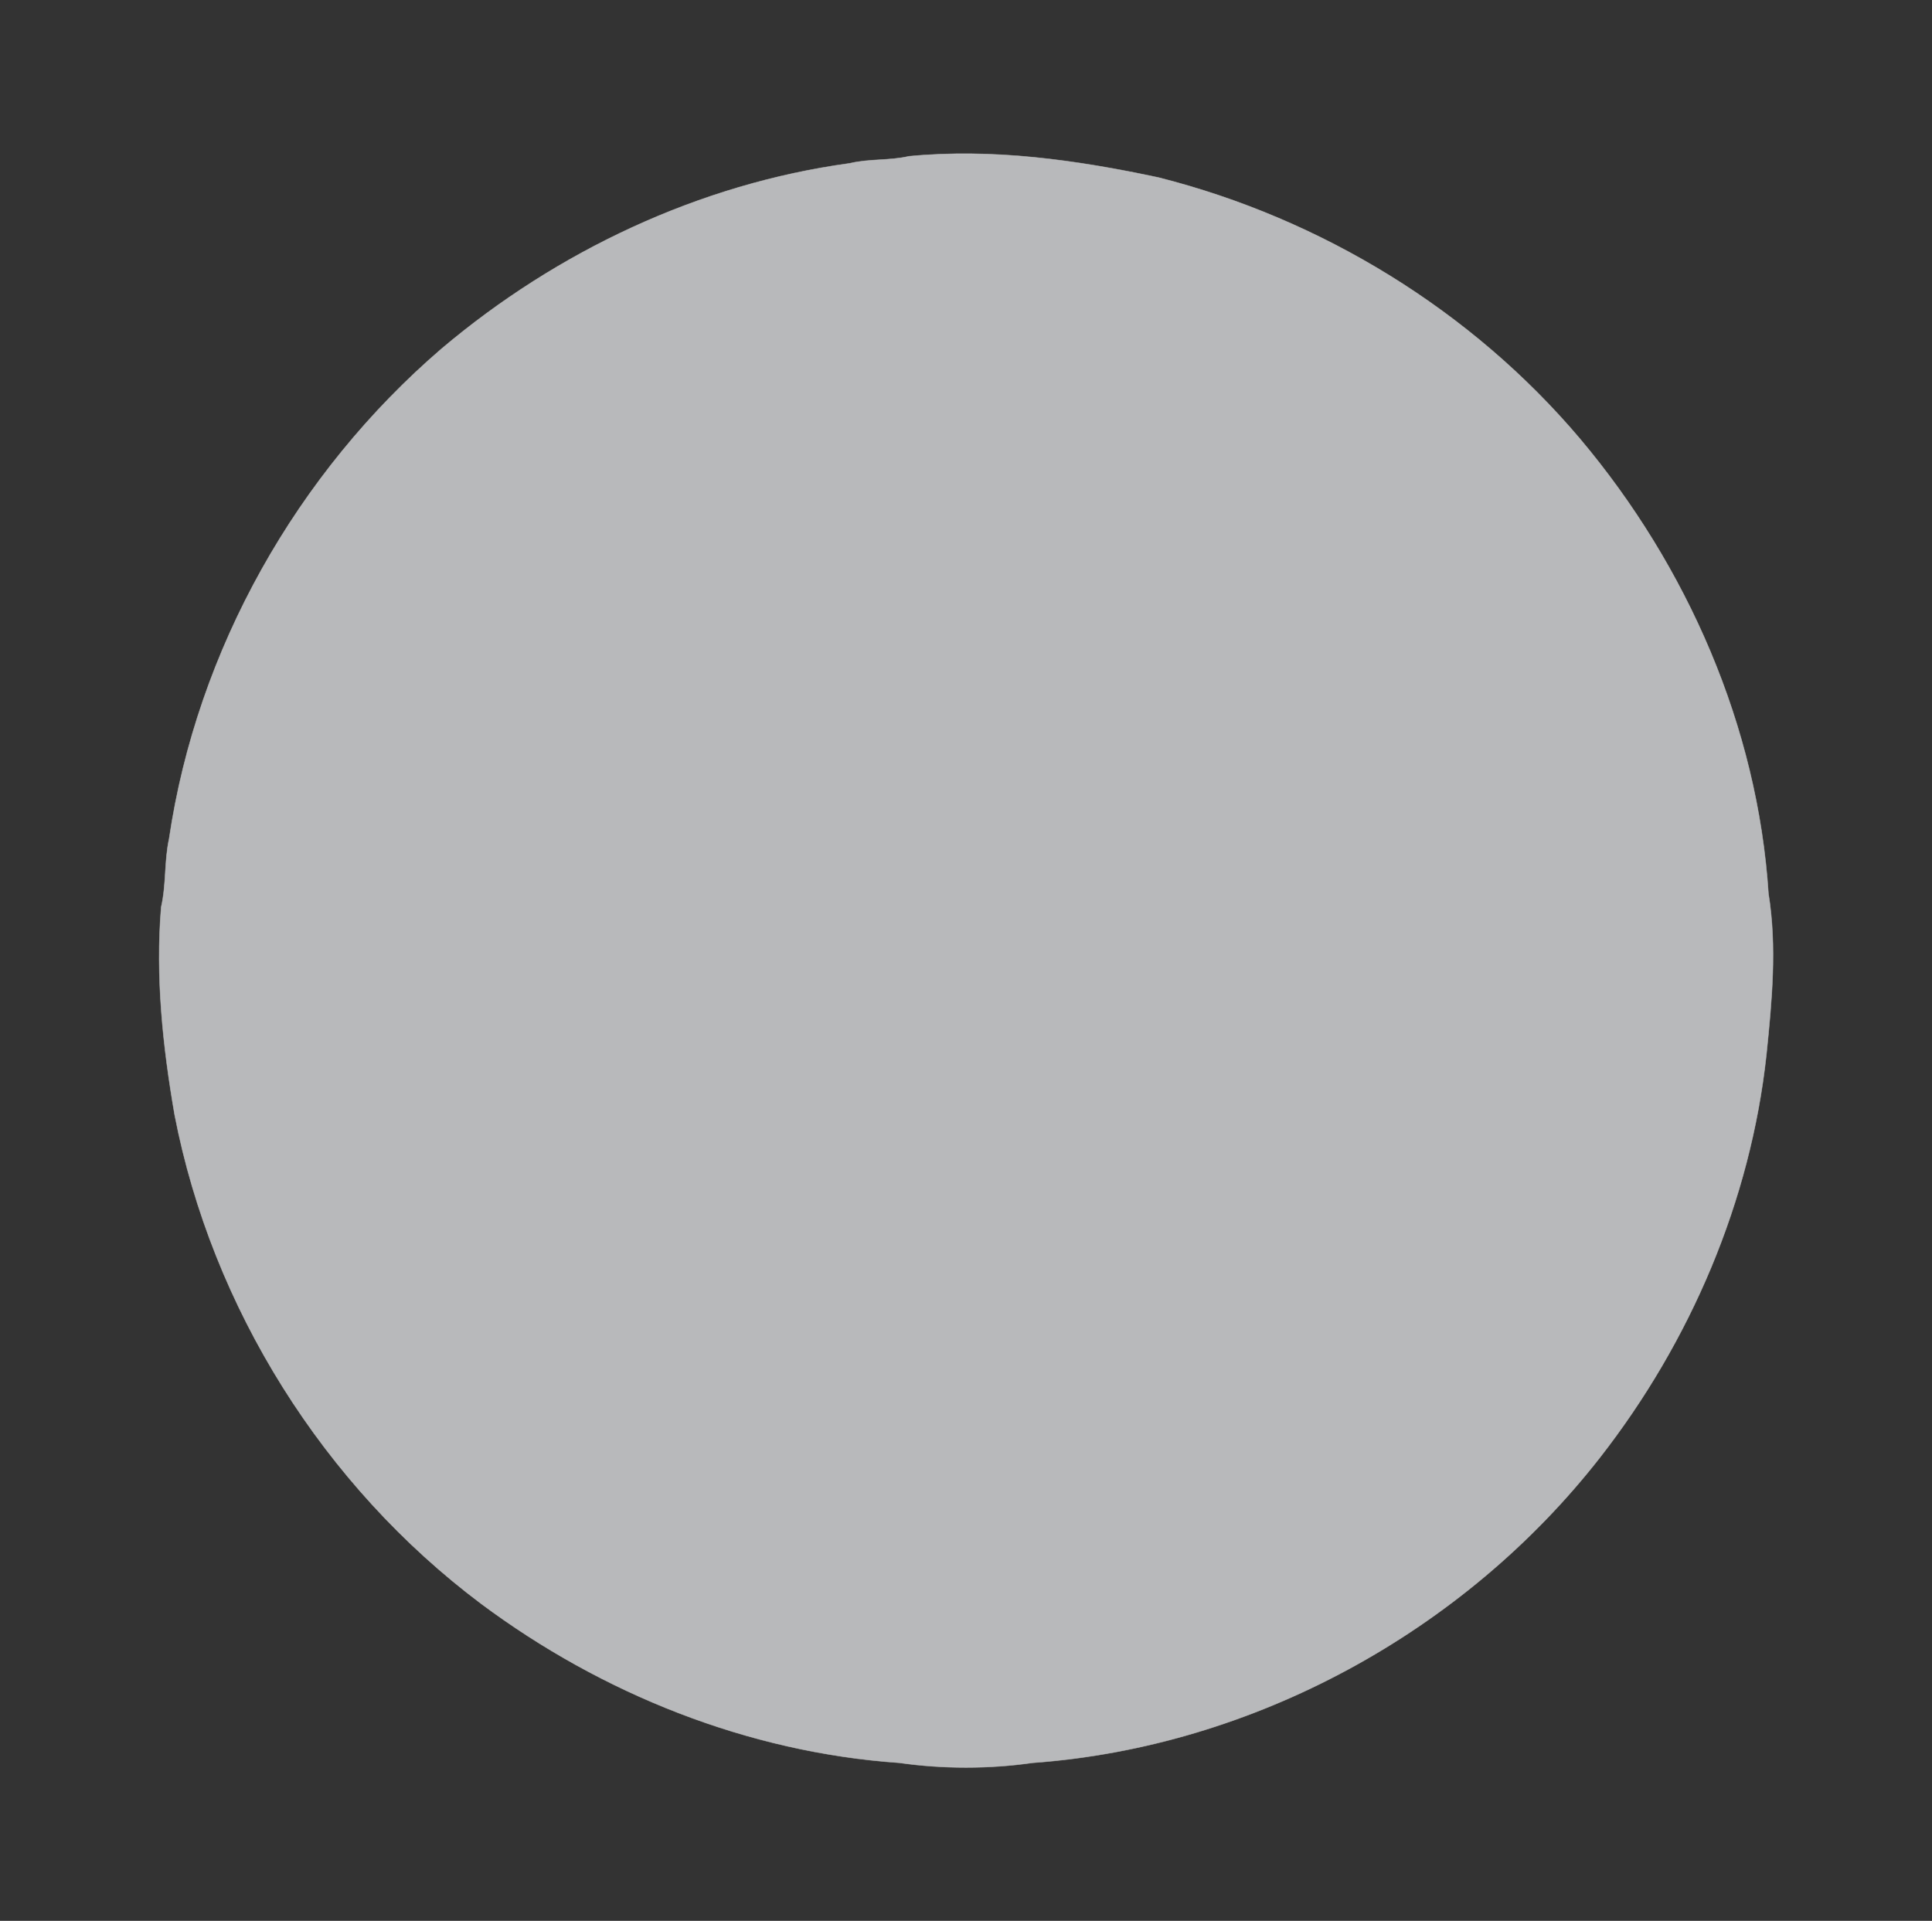 <?xml version="1.0" encoding="UTF-8" ?>
<svg id="weather34 full moon svg" width="352pt" height="350pt" viewBox="0 0 352 350" version="1.1" xmlns="http://www.w3.org/2000/svg">
<rect x="0" y="0" width="352" height="350" fill="#333333" stroke="none"/>
<path fill="#f1f2f6" stroke="#ccc" stroke-width="0.094" opacity=".7" d=" M 165.60 28.48 C 180.85 27.00 196.16 29.17 211.07 32.35 C 240.72 39.85 268.08 56.56 287.86 79.95 C 307.41 103.17 320.23 132.43 322.20 162.84 C 323.77 172.53 322.82 182.42 321.83 192.11 C 318.95 218.83 307.99 244.43 291.50 265.57 C 266.73 297.30 228.36 318.29 188.15 321.20 C 180.14 322.34 171.85 322.34 163.84 321.20 C 136.32 319.29 109.72 308.66 87.67 292.22 C 58.98 270.70 38.65 238.33 31.82 203.13 C 29.66 190.65 28.32 177.96 29.37 165.29 C 30.32 161.18 29.92 156.92 30.82 152.81 C 35.91 118.36 54.10 86.19 80.47 63.53 C 101.52 45.75 127.46 33.50 154.84 29.76 C 158.38 28.91 162.06 29.30 165.60 28.48 Z" />
</svg>
